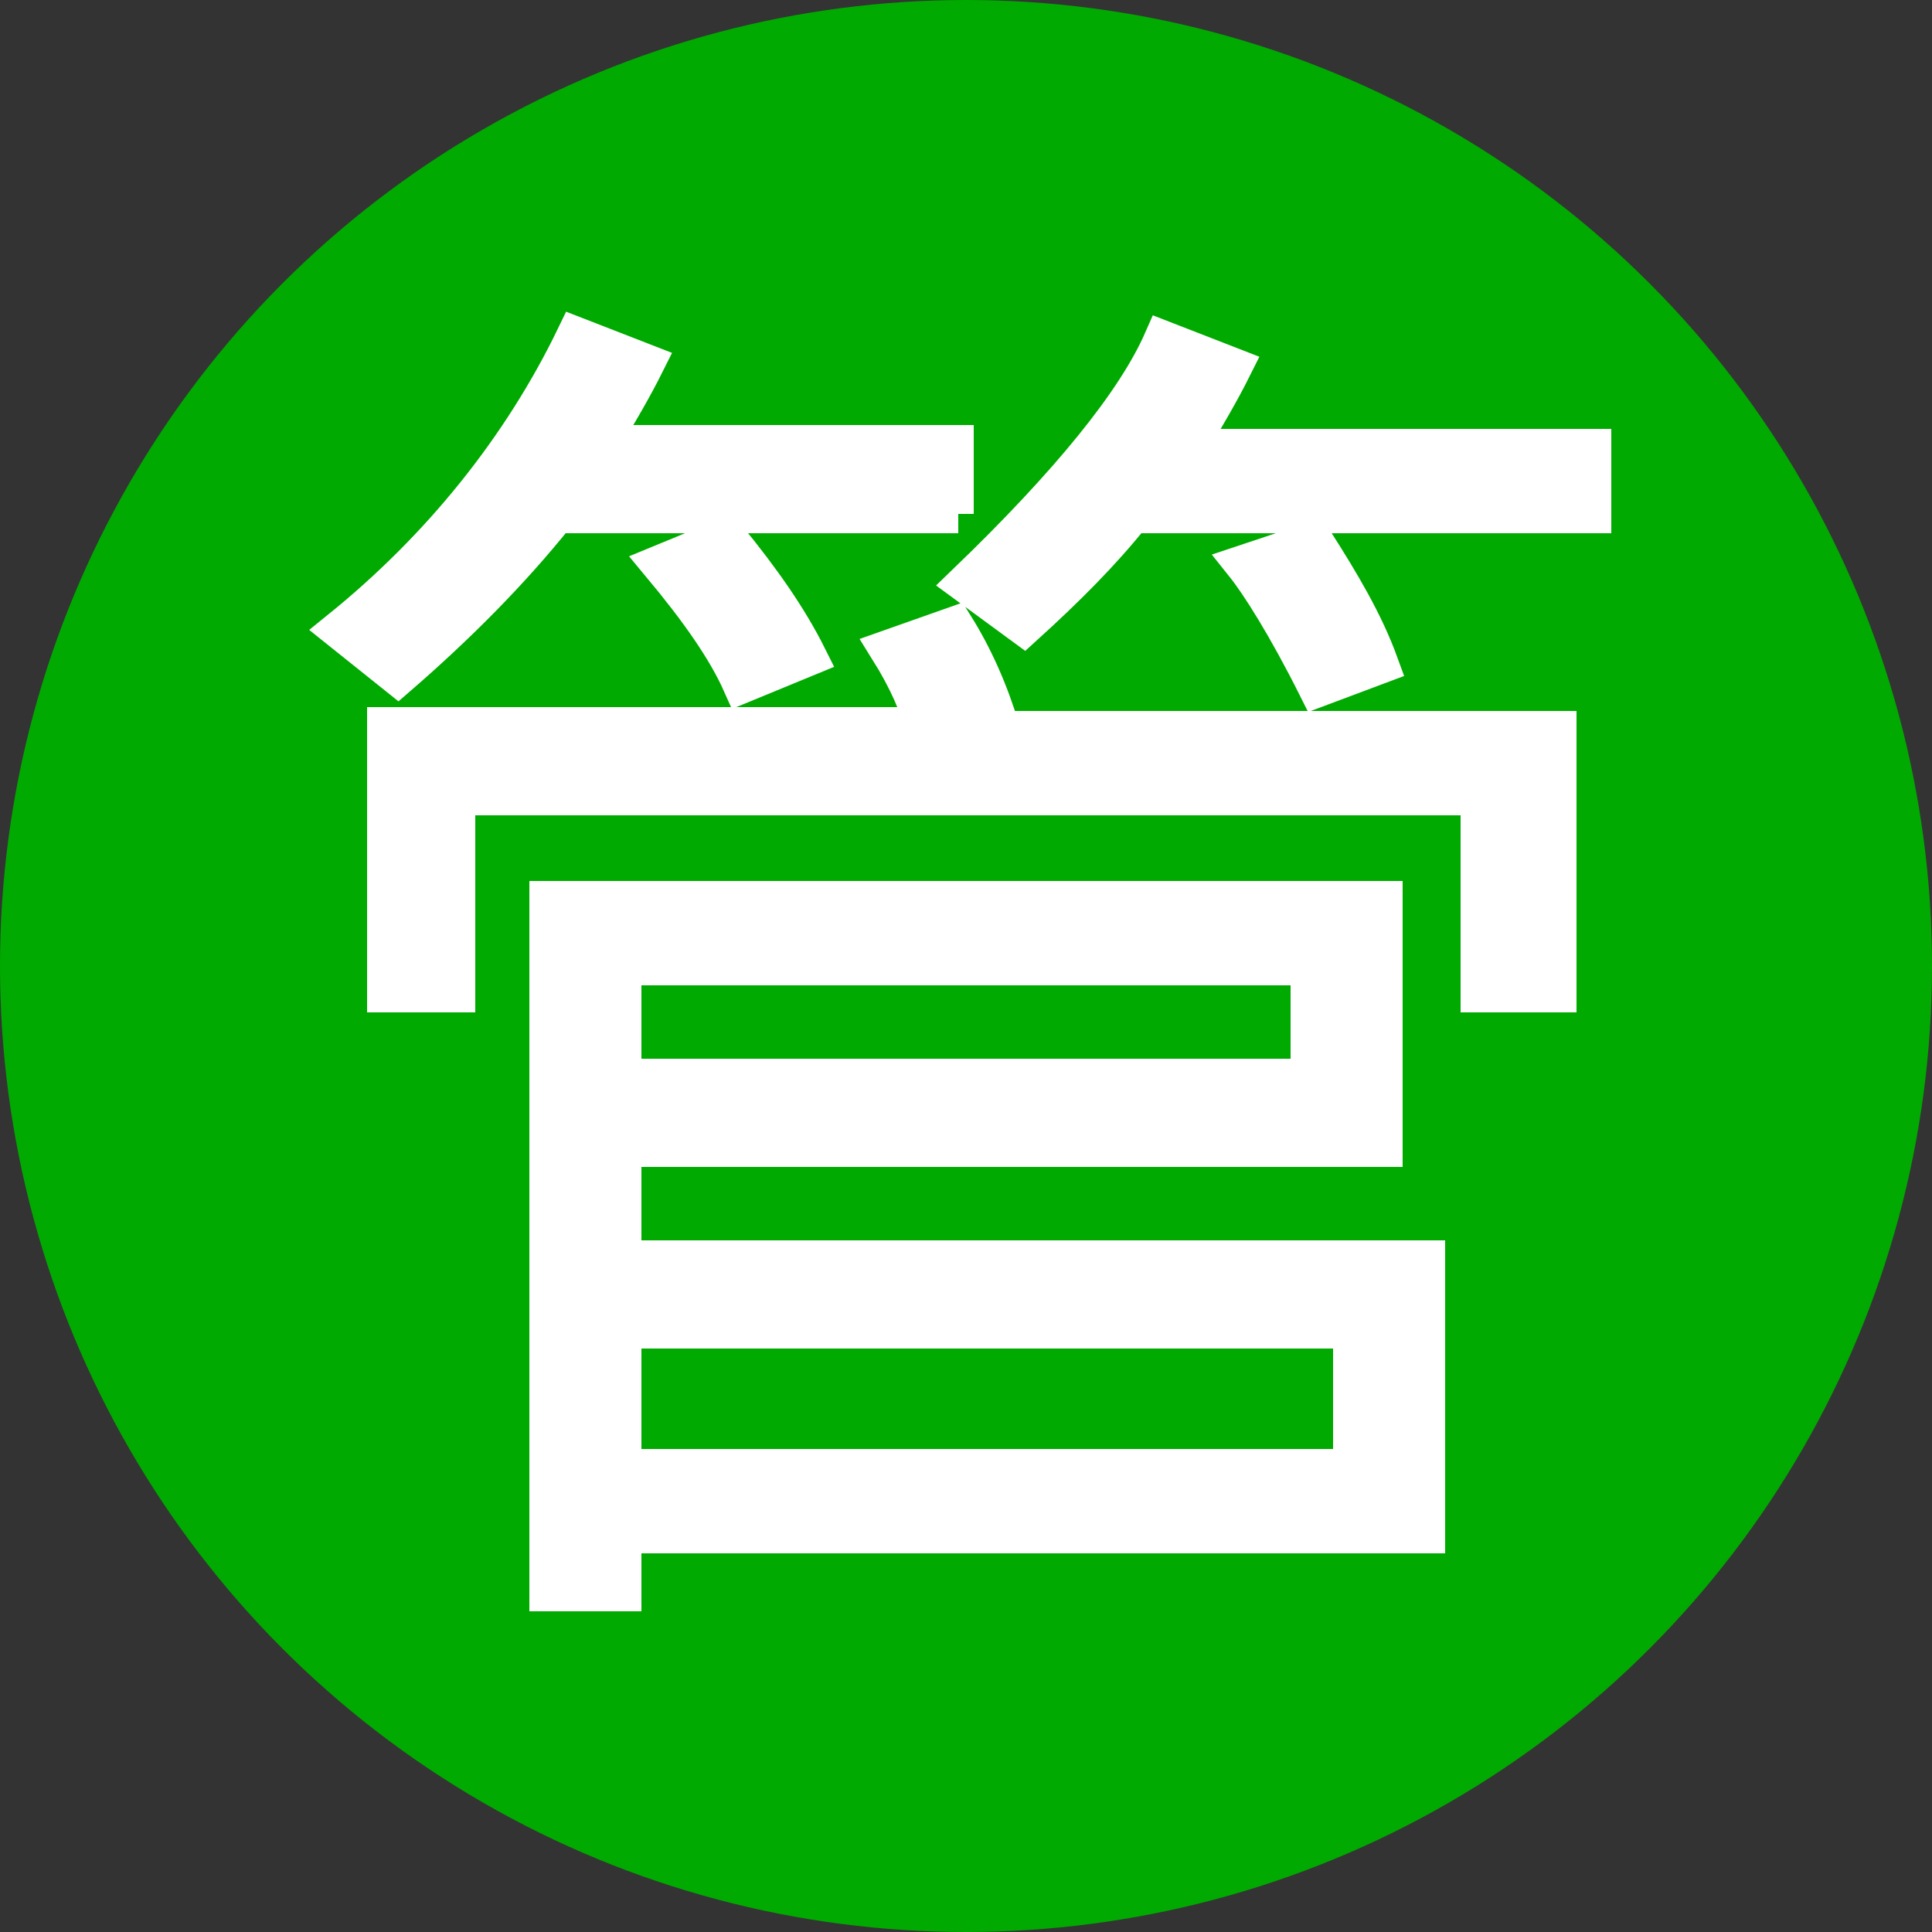 <?xml version="1.0" encoding="utf-8"?>
<!-- Generator: Adobe Illustrator 22.0.1, SVG Export Plug-In . SVG Version: 6.00 Build 0)  -->
<svg version="1.1" id="圖層_1" xmlns="http://www.w3.org/2000/svg" xmlns:xlink="http://www.w3.org/1999/xlink" x="0px" y="0px"
	 width="50px" height="50px" viewBox="0 0 50 50" style="enable-background:new 0 0 50 50;" xml:space="preserve">
<rect x="0" y="0" width="50" height="50" fill="#333333" stroke="none"/>
<style type="text/css">
	.st0{fill:#00AA00;}
	.st1{fill:#FFFFFF;stroke:#FFFFFF;stroke-miterlimit:10;}
</style>
<circle class="st0" cx="25" cy="25" r="25"/>
<path class="st1" d="M24.8,13.3H14.4c-1.2,1.5-2.6,2.9-4.1,4.2l-1.5-1.2c2.6-2.1,4.7-4.7,6.1-7.6l1.8,0.7c-0.3,0.6-0.7,1.3-1.2,2.1
	h9.2V13.3z M40.2,25.7h-1.9v-5.1H11.8v5.1H10v-6.9h13.9c-0.1-0.5-0.4-1.2-0.9-2l1.7-0.6c0.5,0.8,0.9,1.7,1.2,2.7h14.4V25.7z
	 M36.9,39.7H16.1v1.5h-1.9V23.3h21.6v6.4H16.1v2.9h20.8V39.7z M33.9,27.9v-2.9H16.1v2.9H33.9z M35,38v-3.6H16.1V38H35z M20.9,17
	l-1.7,0.7c-0.4-0.9-1.1-1.9-2.1-3.1l1.7-0.7C19.7,15,20.4,16,20.9,17z M41.1,13.3H29.3c-0.8,1-1.7,1.9-2.8,2.9L25,15.1
	c2.7-2.6,4.4-4.7,5.1-6.3l1.8,0.7c-0.3,0.6-0.7,1.3-1.2,2.1h10.5V13.3z M35.7,17.2l-1.6,0.6c-0.8-1.6-1.5-2.7-1.9-3.2L34,14
	C34.7,15.1,35.3,16.1,35.7,17.2z"/>
</svg>
